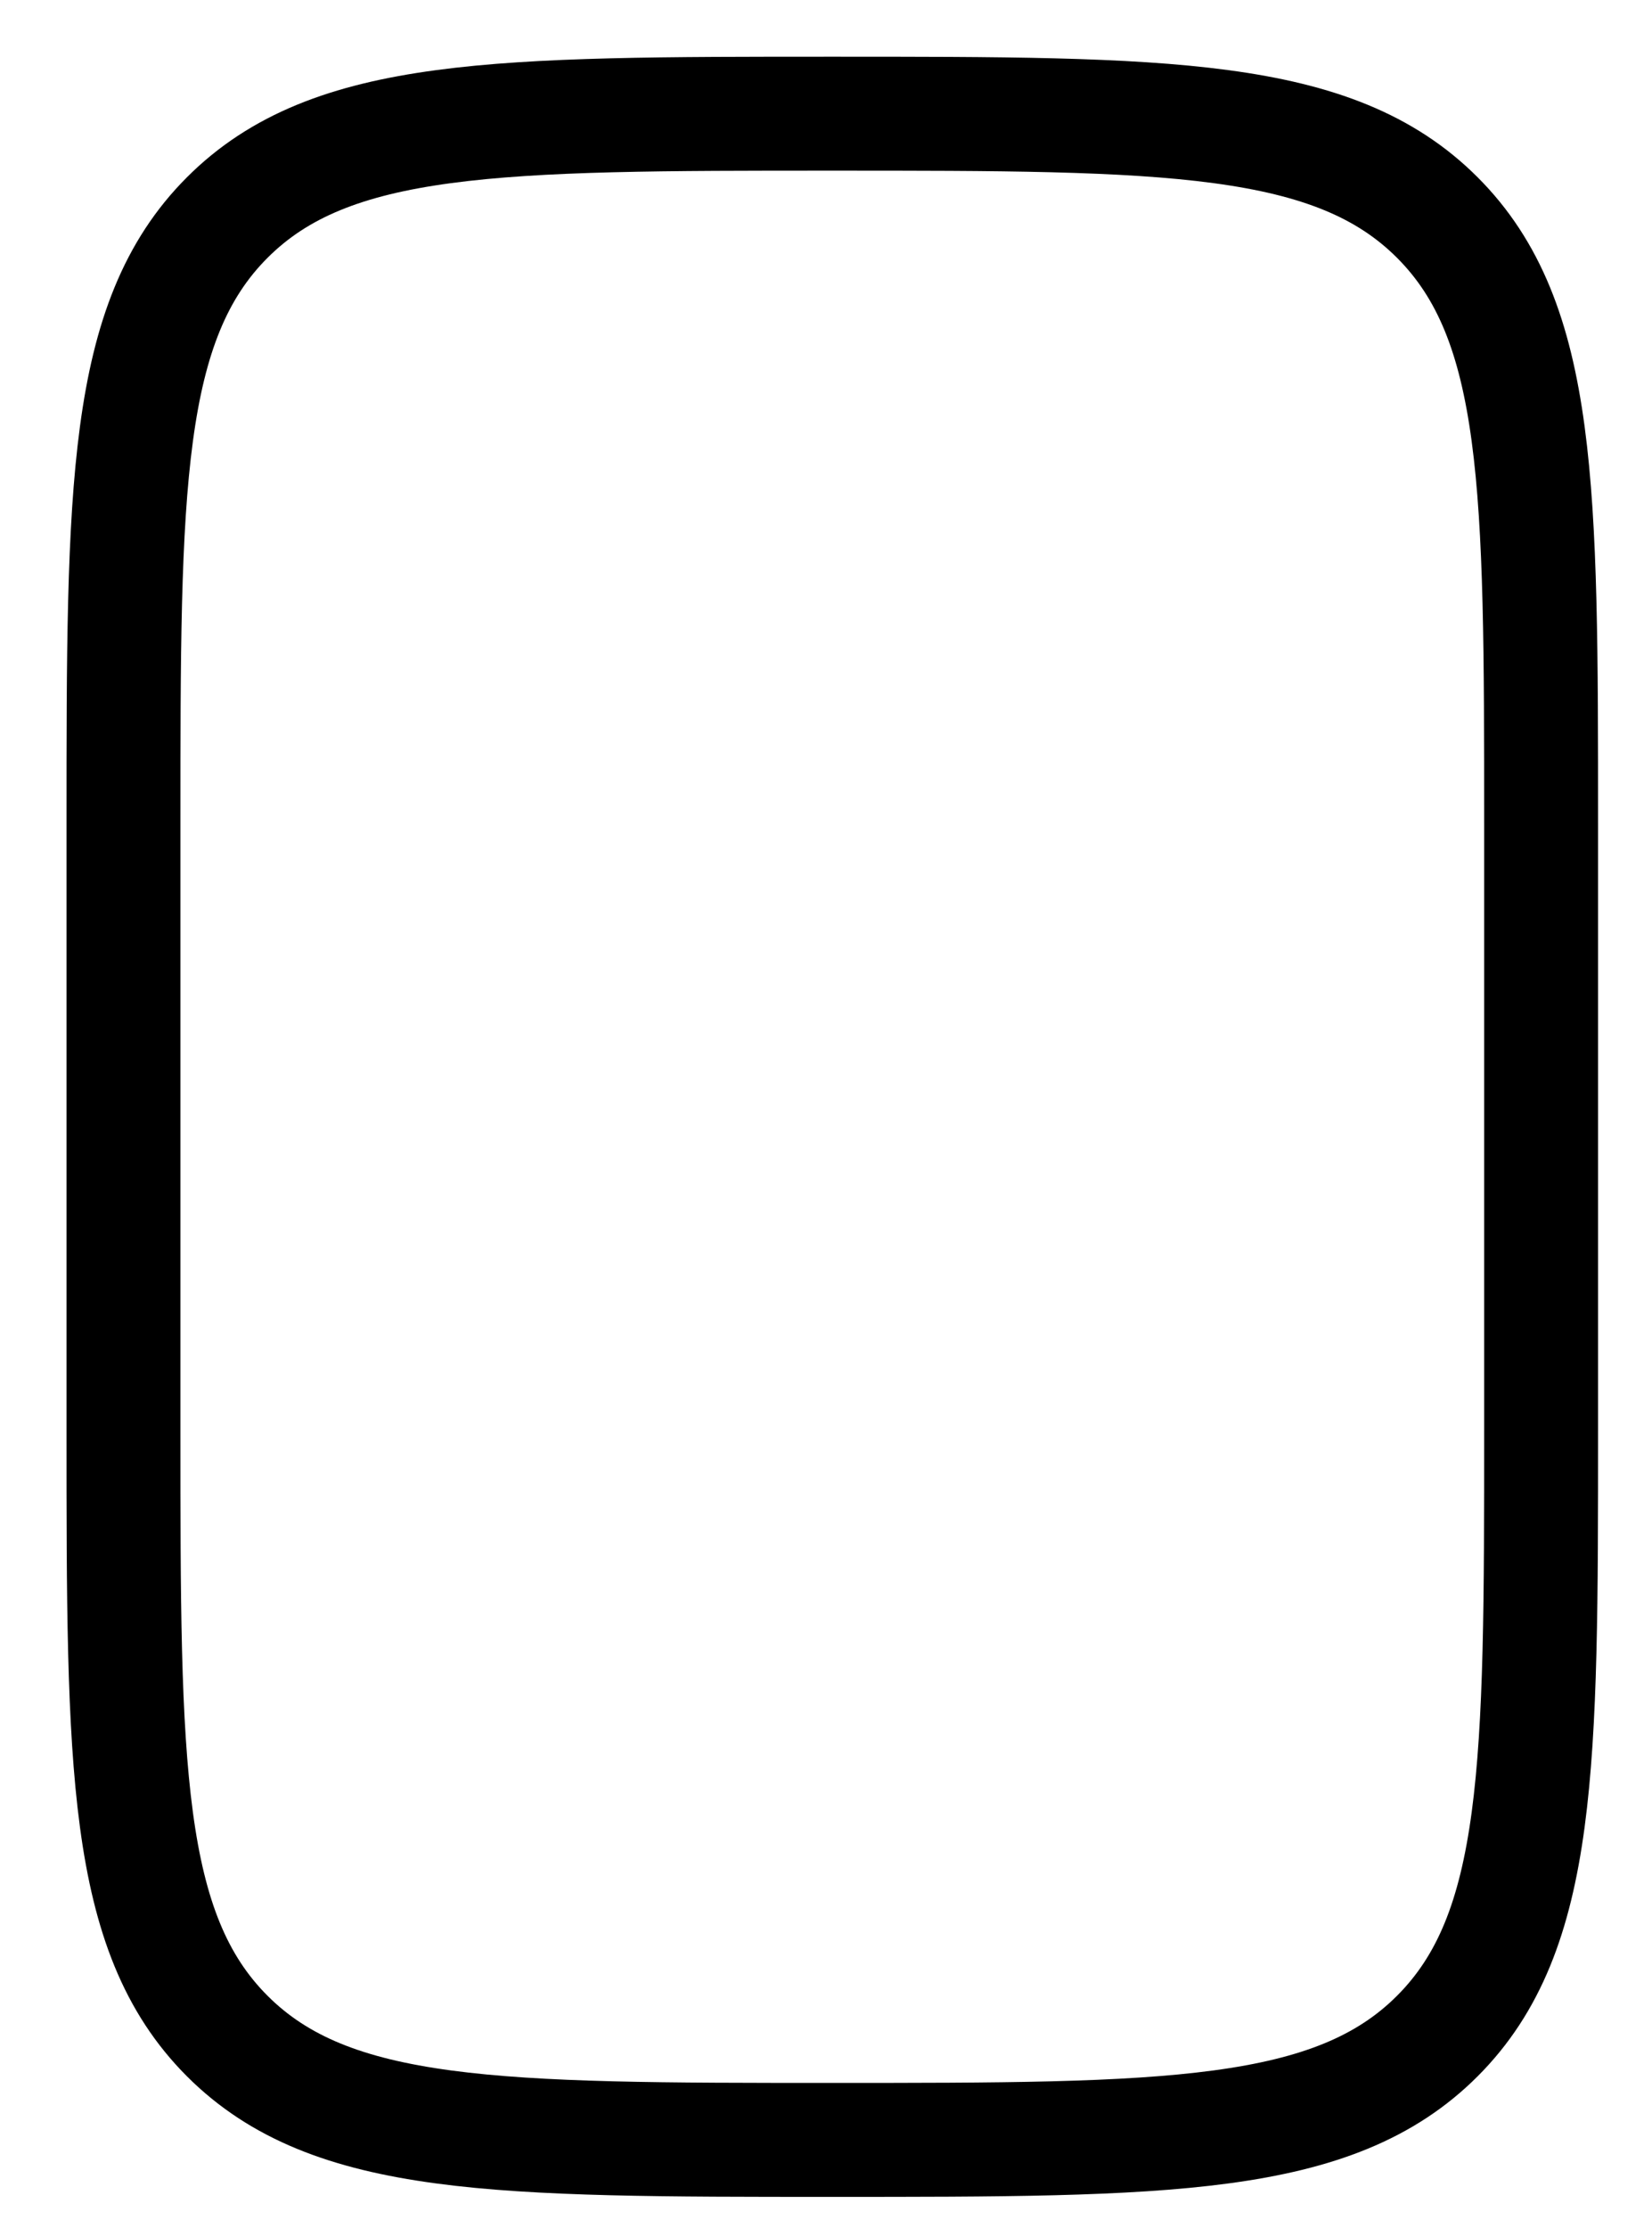 <svg width="23" height="31" viewBox="0 0 23 31" fill="none" xmlns="http://www.w3.org/2000/svg">
<path d="M1.719 11.451C1.719 6.799 1.719 4.472 3.164 3.027C4.609 1.582 6.935 1.582 11.587 1.582C16.239 1.582 18.566 1.582 20.011 3.027C21.456 4.472 21.456 6.799 21.456 11.451V19.91C21.456 24.562 21.456 26.888 20.011 28.333C18.566 29.778 16.239 29.778 11.587 29.778C6.935 29.778 4.609 29.778 3.164 28.333C1.719 26.888 1.719 24.562 1.719 19.91V11.451Z" stroke="black" stroke-width="1.586" stroke-linecap="round"/>
</svg>
